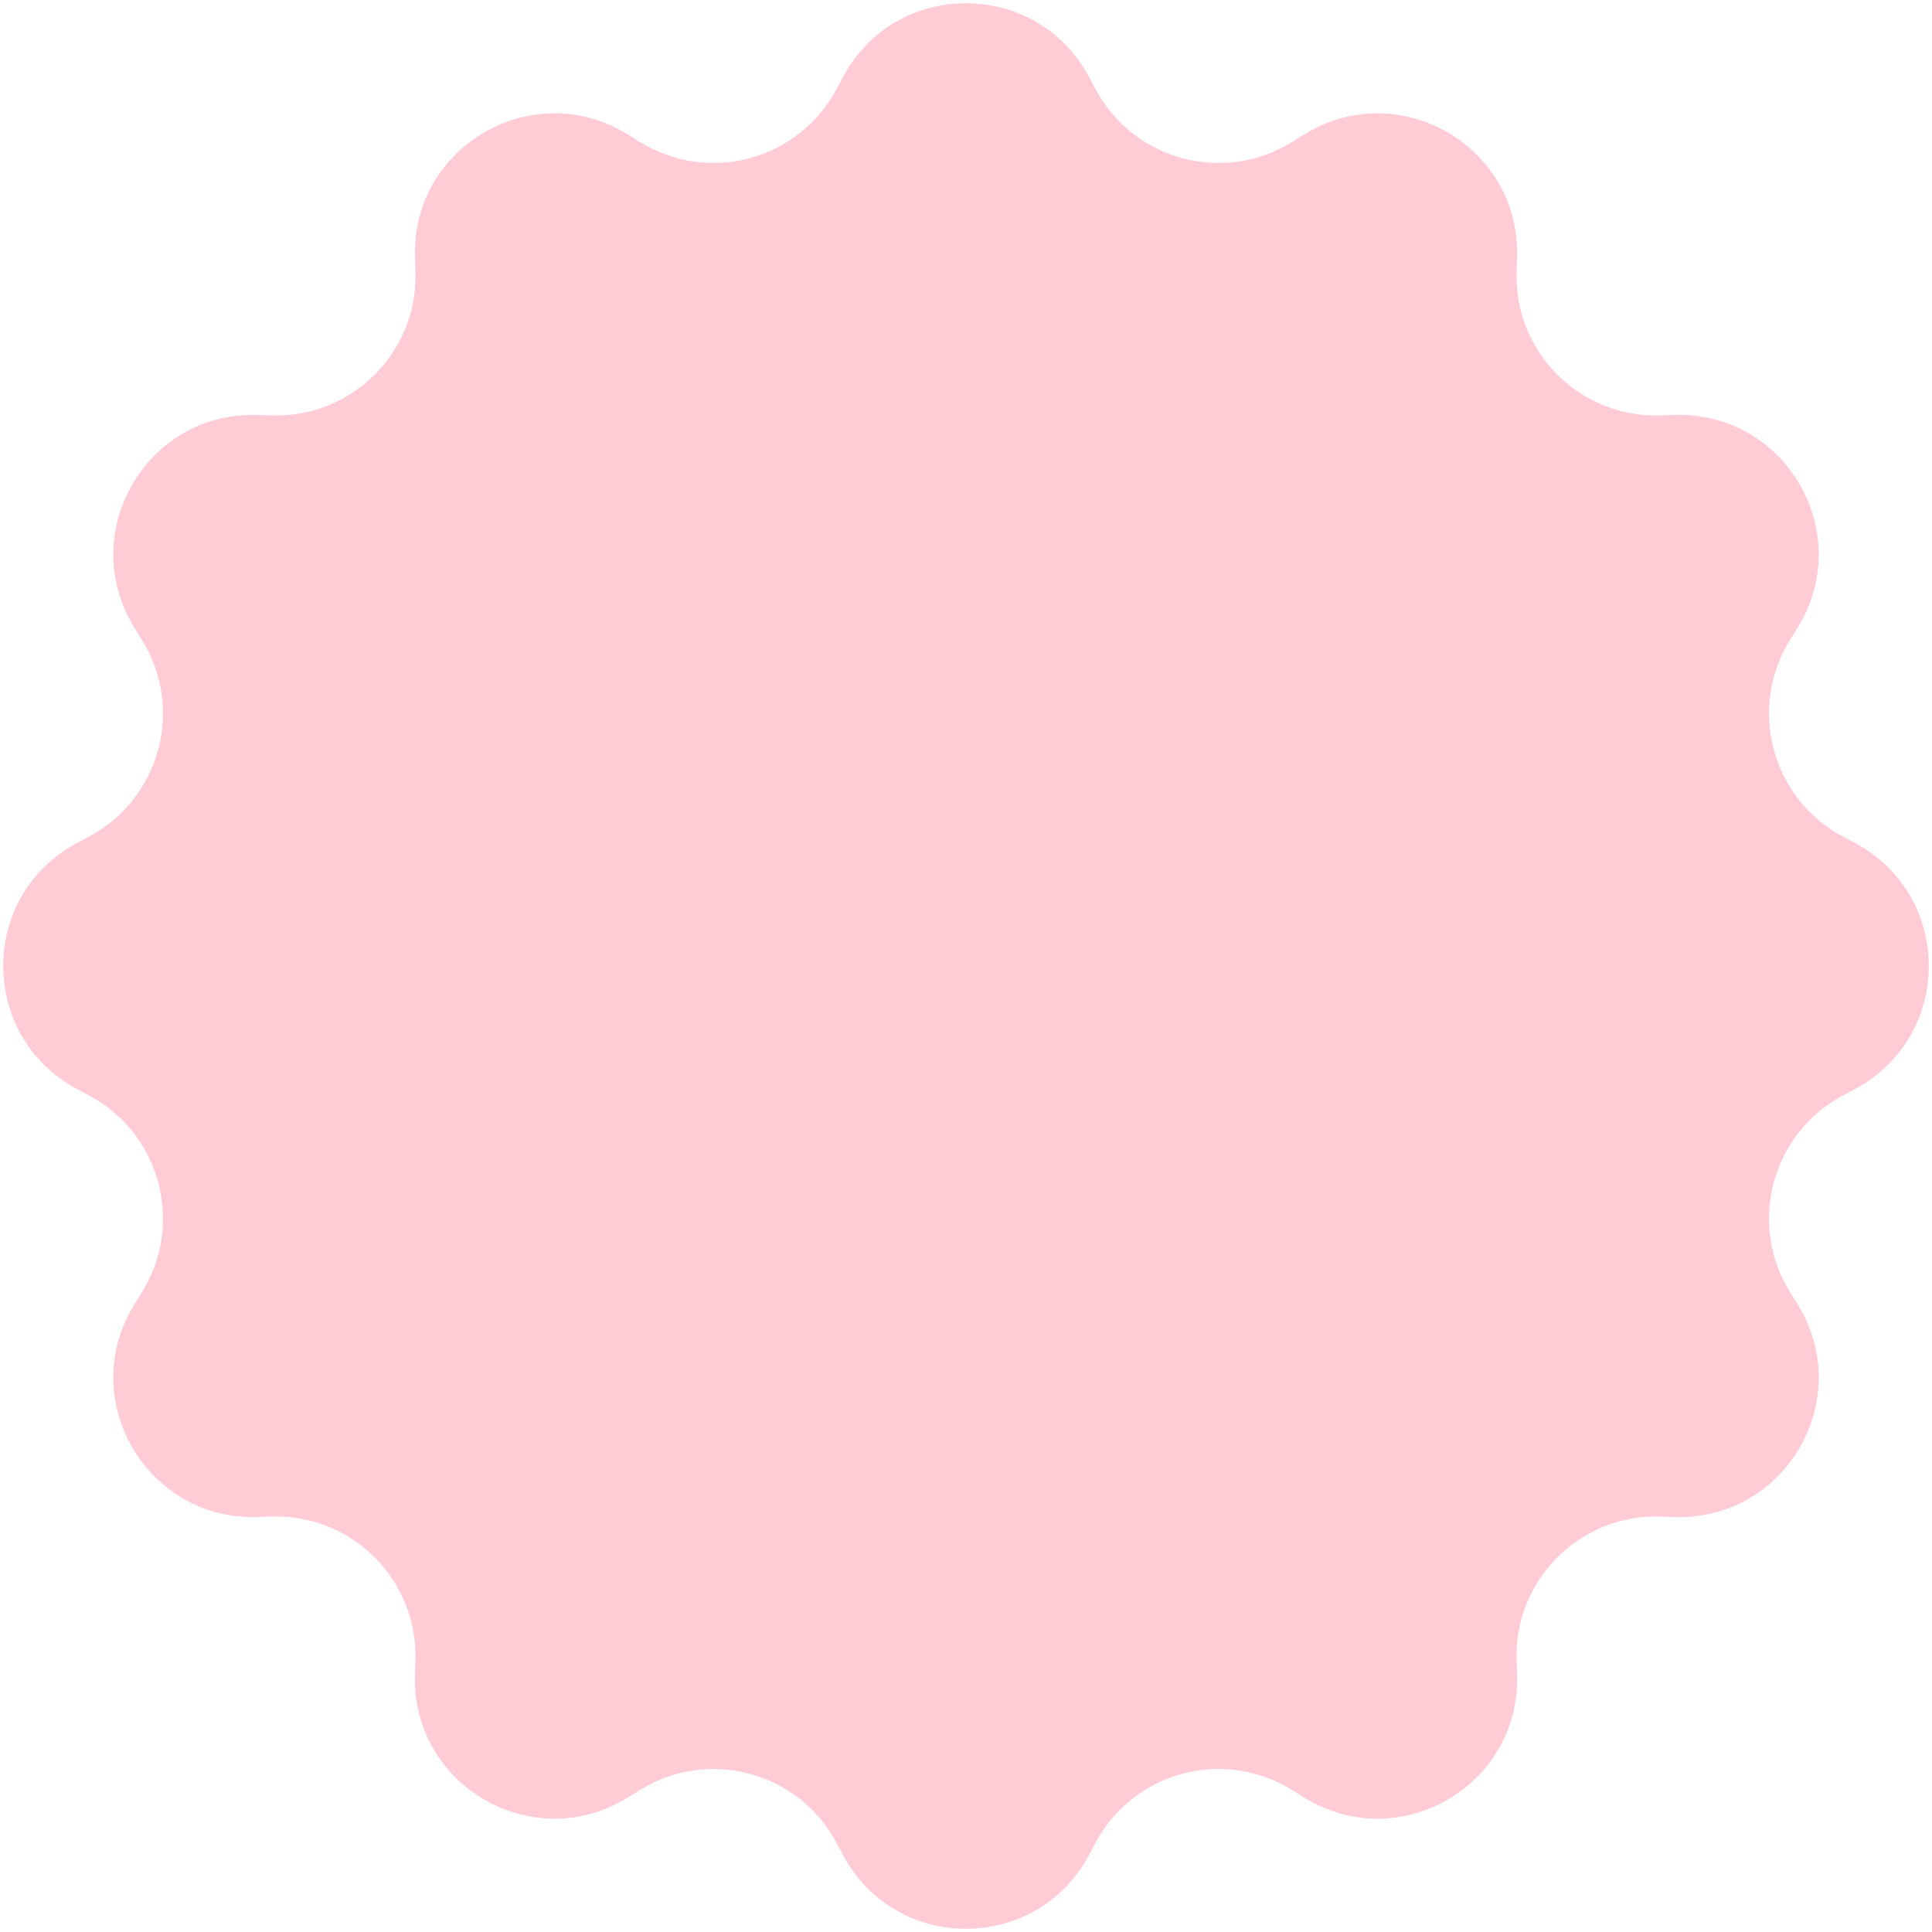 <svg width="291" height="291" viewBox="0 0 291 291" fill="none" xmlns="http://www.w3.org/2000/svg">
<path d="M126.987 11.573C134.903 -3.209 156.097 -3.209 164.013 11.573L165.023 13.46C170.747 24.15 184.31 27.784 194.612 21.388L196.431 20.26C210.677 11.415 229.032 22.013 228.496 38.773L228.428 40.912C228.04 53.032 237.968 62.96 250.088 62.572L252.227 62.504C268.987 61.968 279.585 80.323 270.74 94.569L269.612 96.388C263.216 106.69 266.85 120.253 277.54 125.977L279.427 126.987C294.209 134.903 294.209 156.097 279.427 164.013L277.54 165.023C266.85 170.747 263.216 184.31 269.612 194.612L270.74 196.431C279.585 210.677 268.987 229.032 252.227 228.496L250.088 228.428C237.968 228.04 228.04 237.968 228.428 250.088L228.496 252.227C229.032 268.987 210.677 279.585 196.431 270.74L194.612 269.612C184.31 263.216 170.747 266.85 165.023 277.54L164.013 279.427C156.097 294.209 134.903 294.209 126.987 279.427L125.977 277.54C120.253 266.85 106.69 263.216 96.388 269.612L94.569 270.74C80.323 279.585 61.968 268.987 62.504 252.227L62.572 250.088C62.96 237.968 53.032 228.04 40.912 228.428L38.773 228.496C22.013 229.032 11.415 210.677 20.26 196.431L21.388 194.612C27.784 184.31 24.15 170.747 13.46 165.023L11.573 164.013C-3.209 156.097 -3.209 134.903 11.573 126.987L13.46 125.977C24.15 120.253 27.784 106.69 21.388 96.388L20.26 94.569C11.415 80.323 22.013 61.968 38.773 62.504L40.912 62.572C53.032 62.96 62.96 53.032 62.572 40.912L62.504 38.773C61.968 22.013 80.323 11.415 94.569 20.26L96.388 21.388C106.69 27.784 120.253 24.15 125.977 13.46L126.987 11.573Z" fill="#FFCBD4"/>
</svg>
